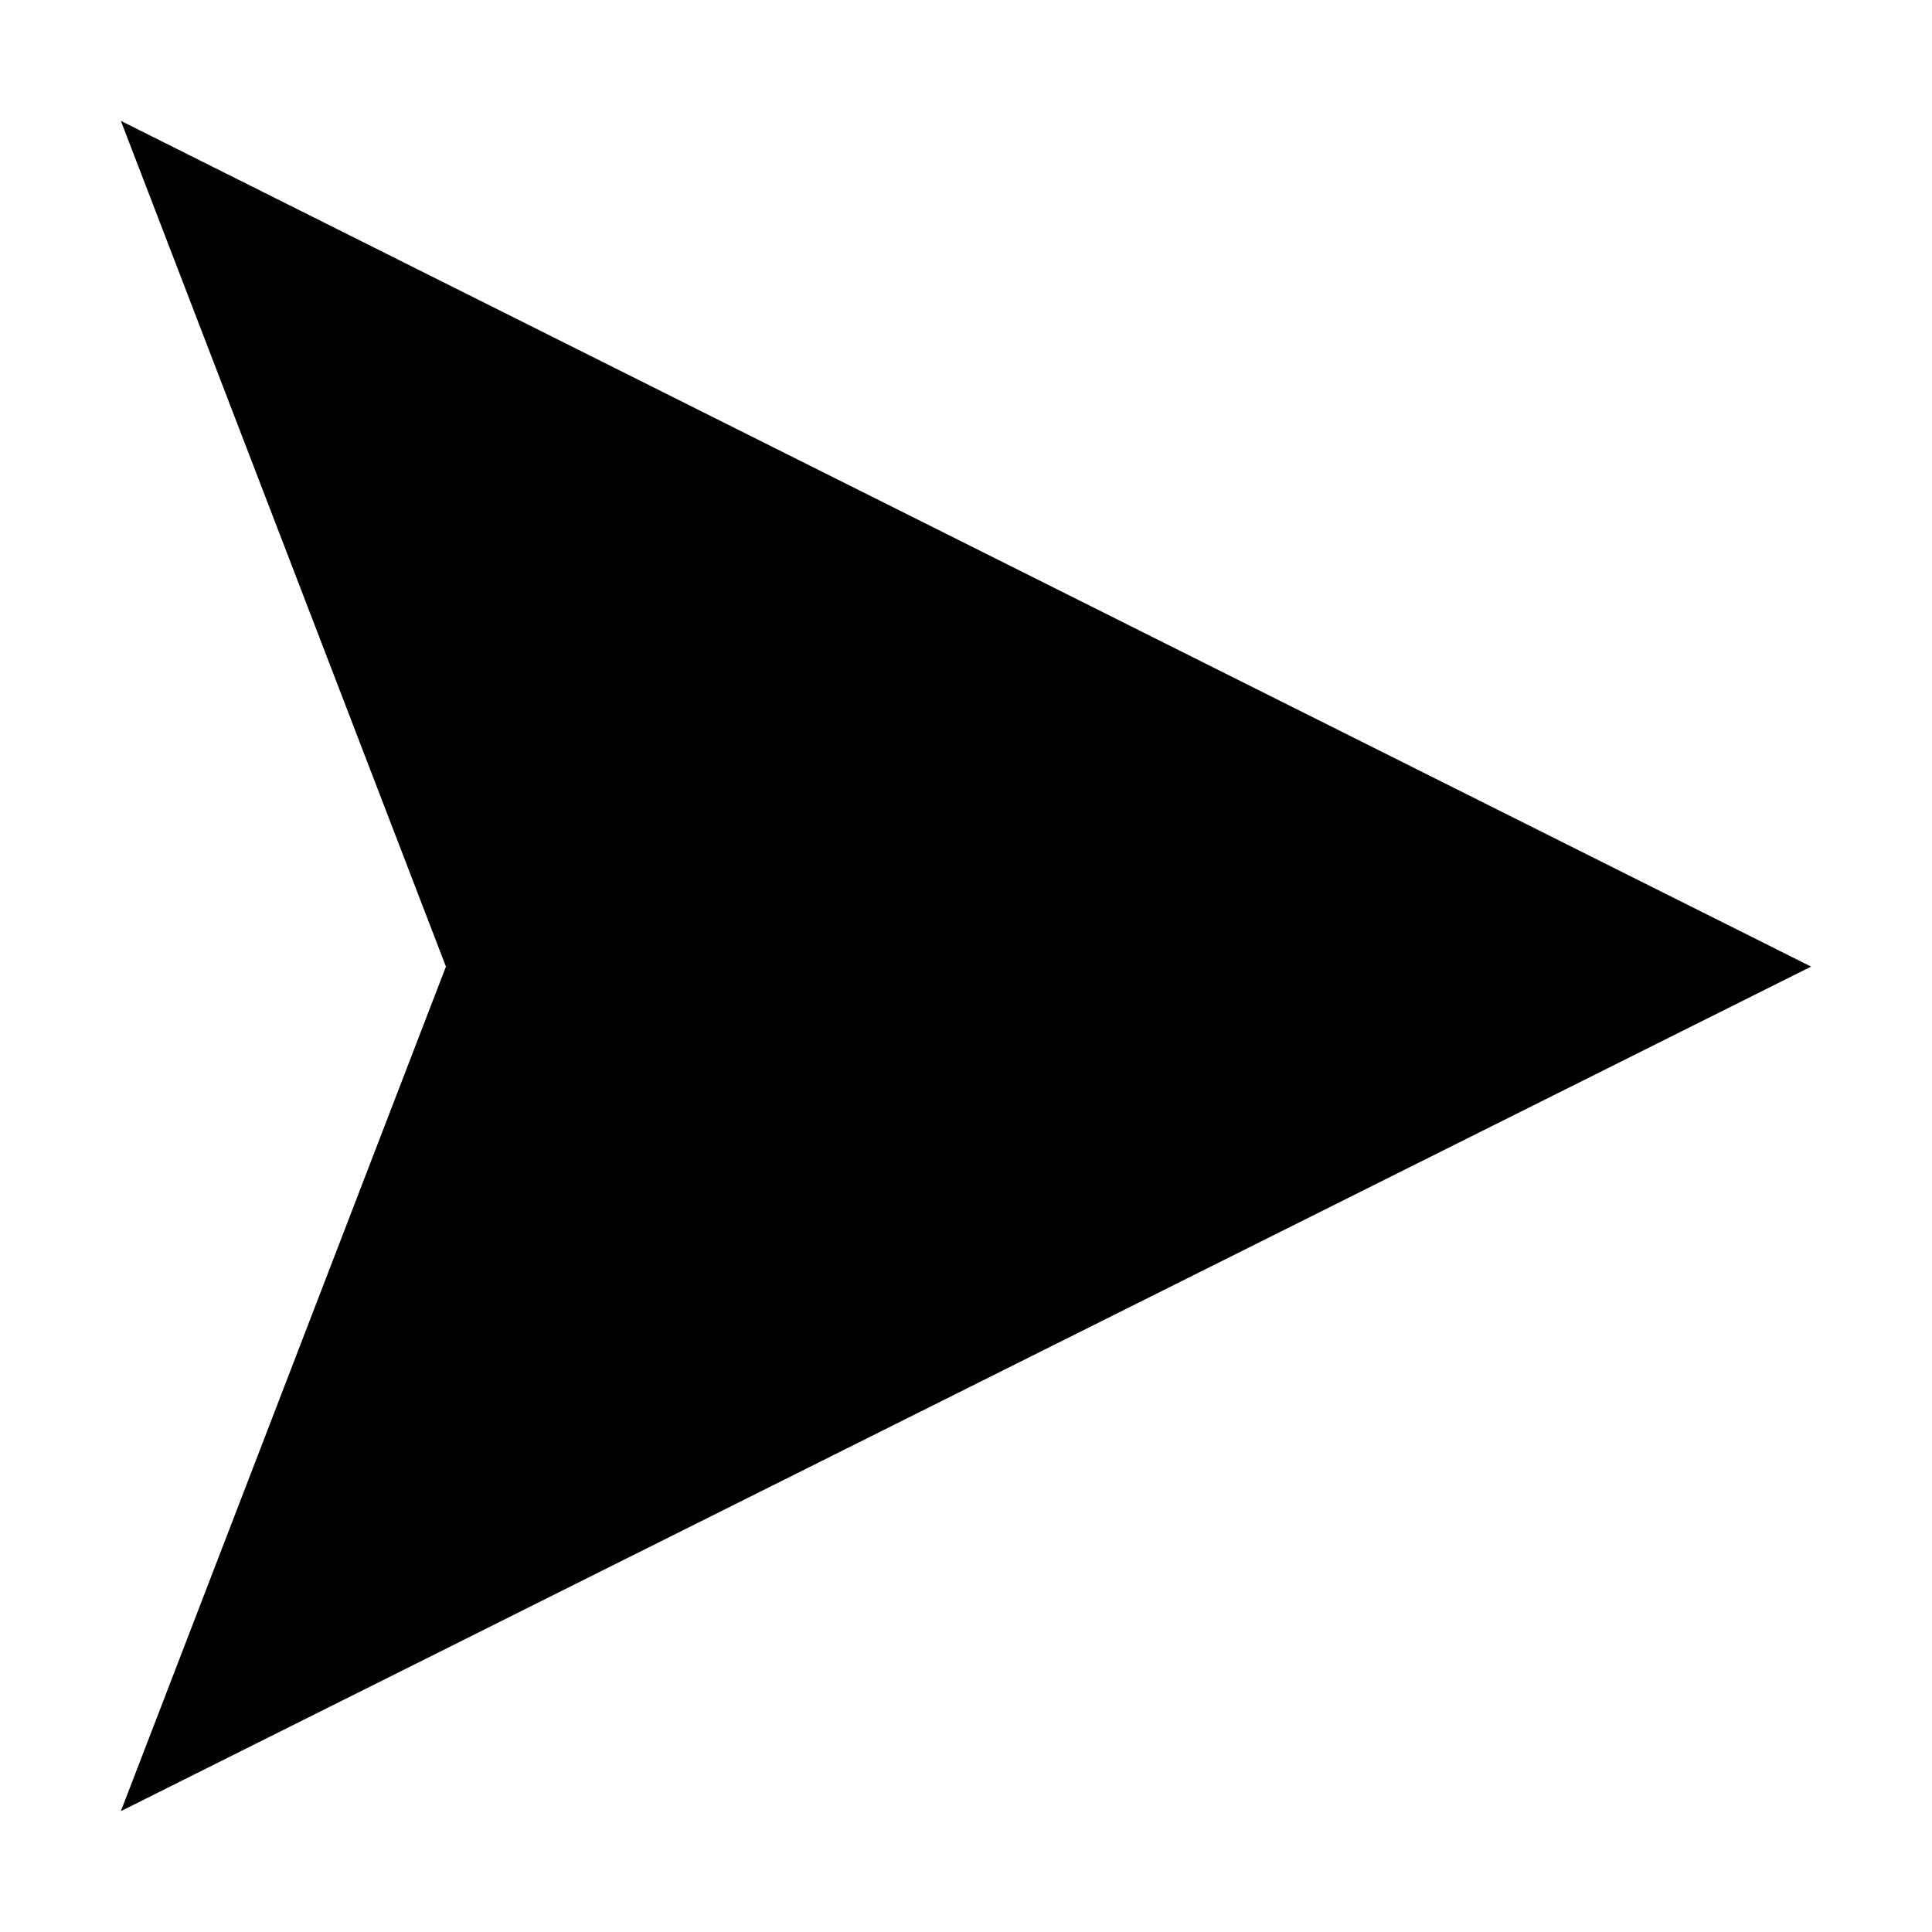 <svg xmlns="http://www.w3.org/2000/svg" viewBox="0 0 16 16">
  <path d="M1.001 1.001L14.999 8.005L1.001 14.999L3.693 8.005L1.001 1.001Z" class="stroke-linejoin-round" />
  <path d="M3.693 8.005H13.964" class="stroke-linejoin-round" />
</svg>
